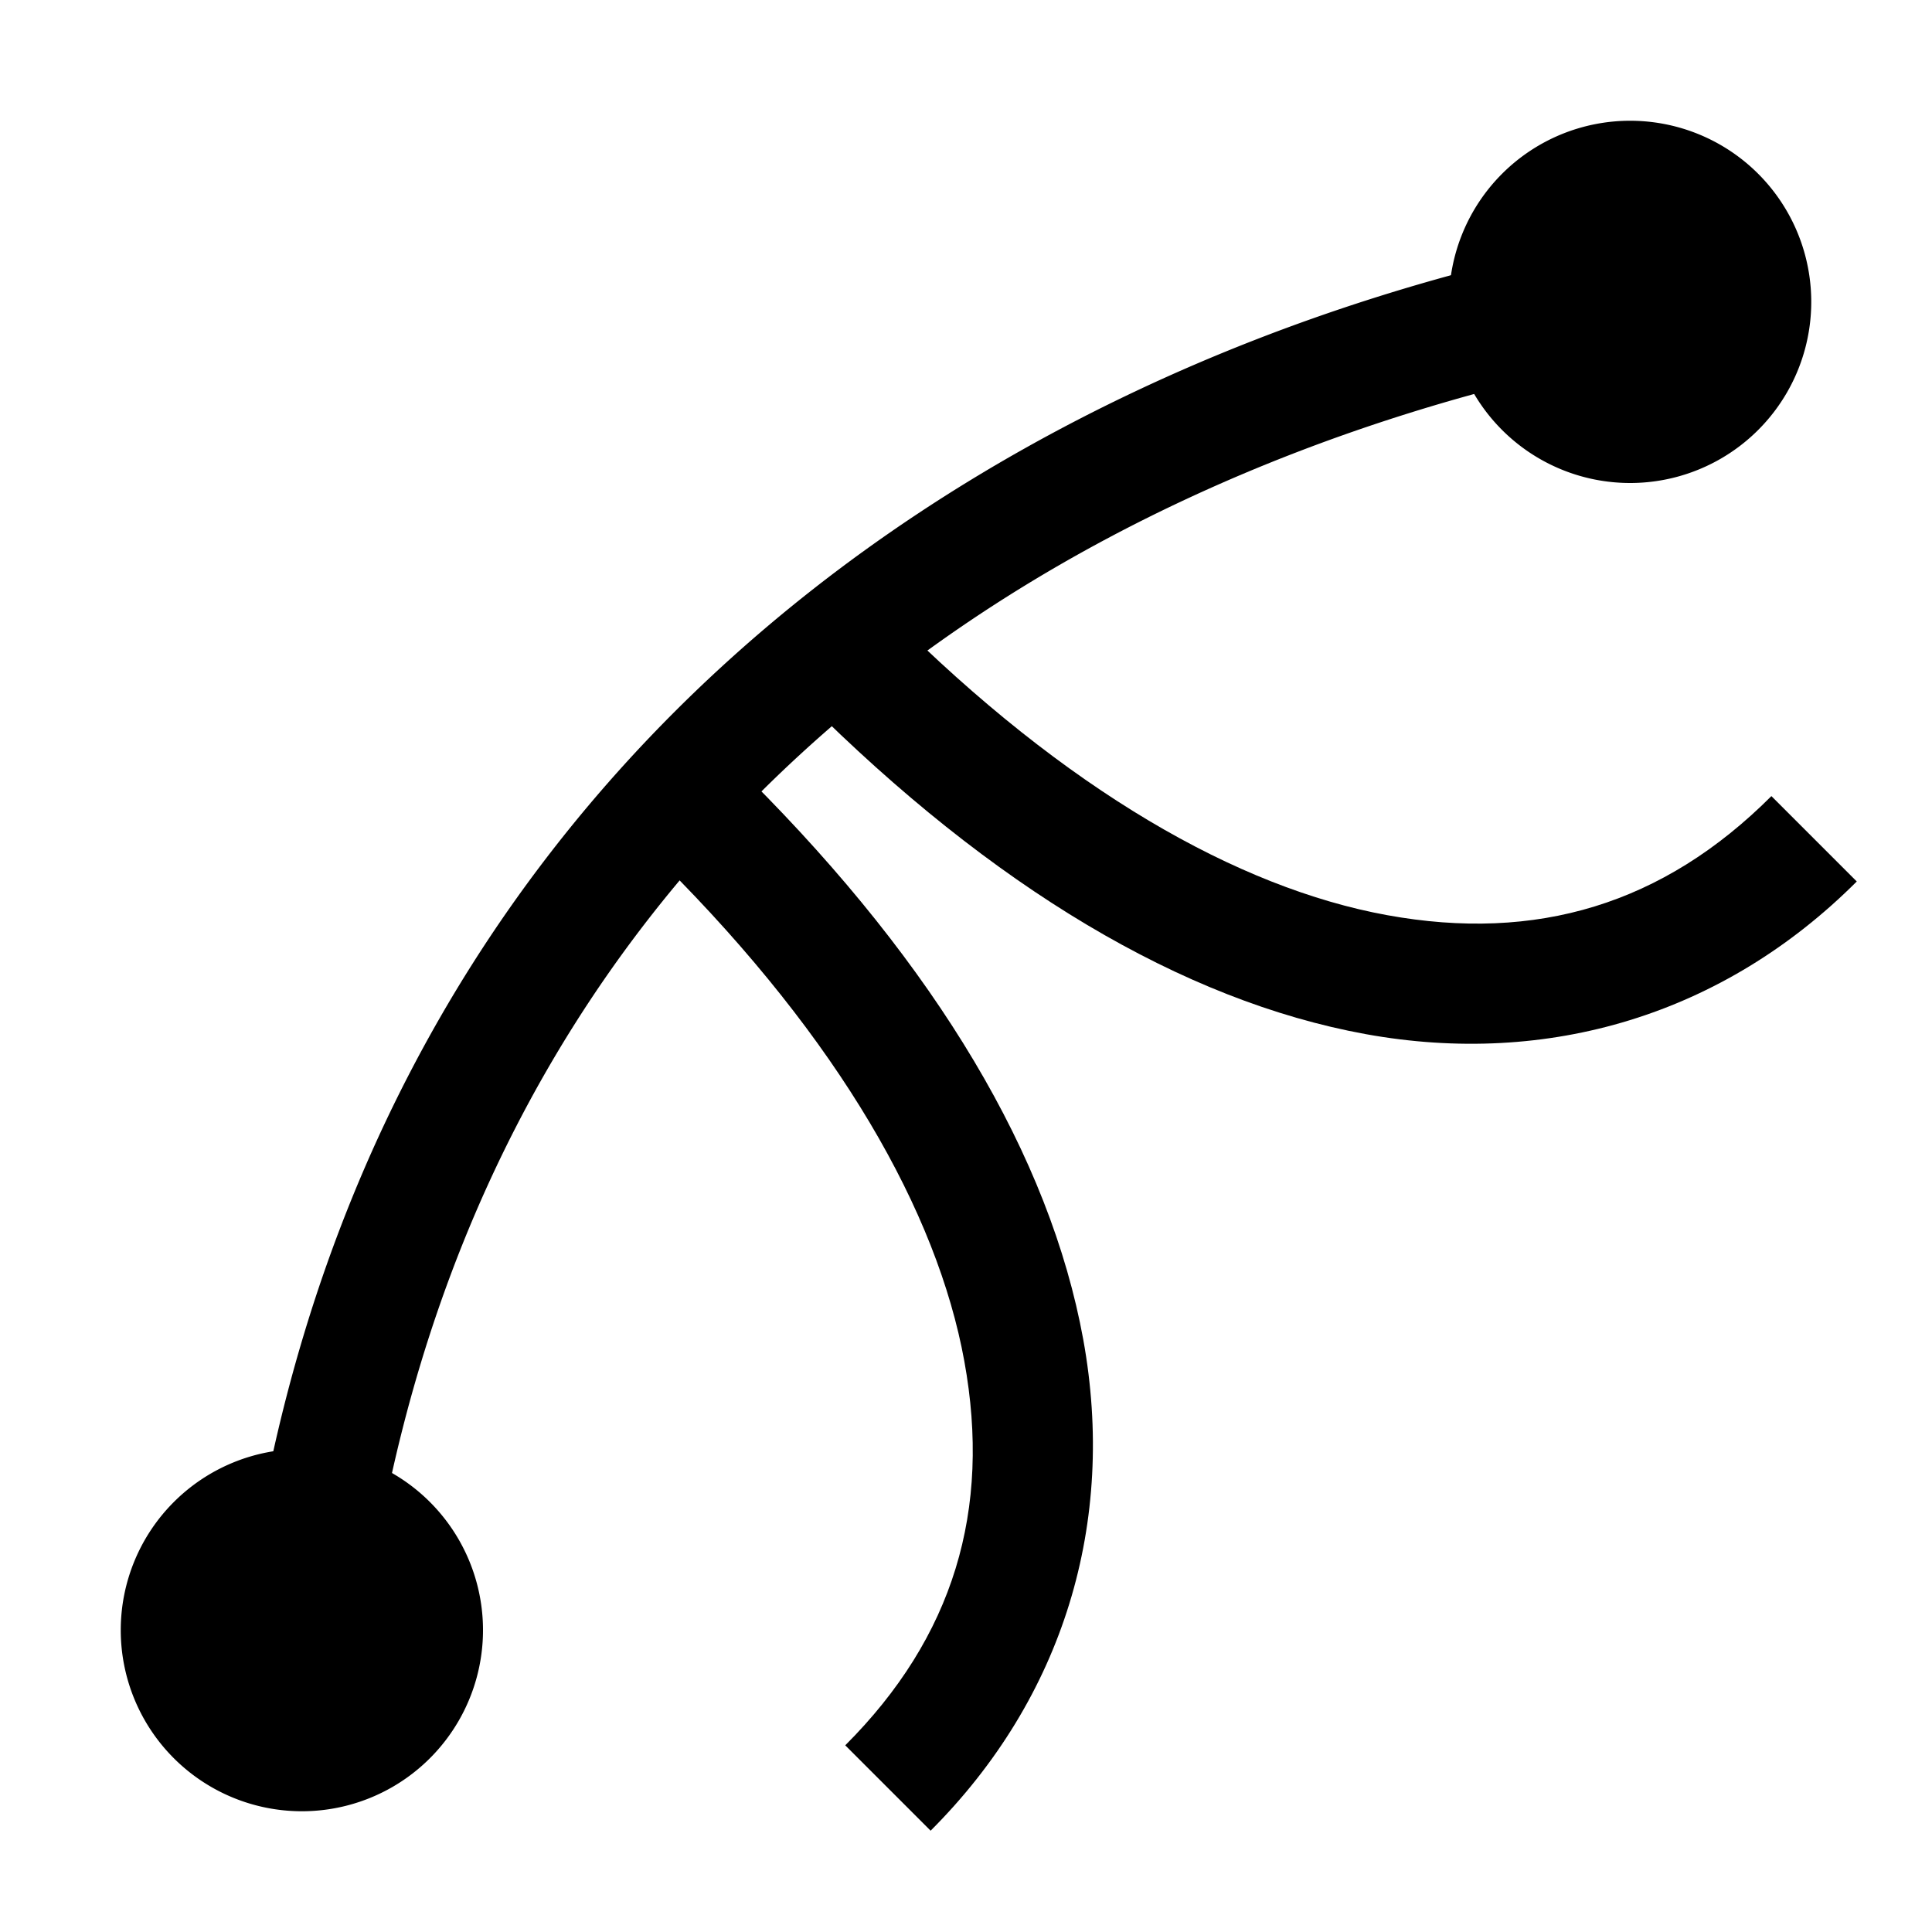 <?xml version="1.0" encoding="UTF-8" standalone="no"?>
<svg
   xmlns:dc="http://purl.org/dc/elements/1.1/"
   xmlns:cc="http://creativecommons.org/ns#"
   xmlns:rdf="http://www.w3.org/1999/02/22-rdf-syntax-ns#"
   xmlns:svg="http://www.w3.org/2000/svg"
   xmlns="http://www.w3.org/2000/svg"
   xmlns:xlink="http://www.w3.org/1999/xlink"
   xmlns:sodipodi="http://sodipodi.sourceforge.net/DTD/sodipodi-0.dtd"
   xmlns:inkscape="http://www.inkscape.org/namespaces/inkscape"
   inkscape:version="1.1-dev (6039630, 2019-12-20)"
   sodipodi:docname="path-clip-edit-symbolic.svg"
   viewBox="0 0 16 16"
   height="16"
   width="16"
   id="svg1"
   version="1.1">
  <defs
     id="defs2628" />
  <style
     id="s0">
.base { fill:#000000; }
.success { fill:#009909; }
.warning { fill:#FF1990; }
.error { fill:#00AAFF; }
.dark { }
</style>
  <style
     id="s2">
@import '../../highlights.css';
</style>
  <sodipodi:namedview
     inkscape:document-rotation="0"
     inkscape:current-layer="svg1"
     inkscape:window-maximized="1"
     inkscape:window-y="-6"
     inkscape:window-x="65"
     inkscape:window-height="890"
     inkscape:window-width="1296"
     inkscape:cy="8"
     inkscape:cx="8"
     inkscape:zoom="43.25"
     showgrid="true"
     id="namedview"
     guidetolerance="10"
     gridtolerance="10"
     objecttolerance="10">
    <inkscape:grid
       id="grid"
       type="xygrid" />
  </sodipodi:namedview>
  <g
     inkscape:label="00210"
     id="path-clip-edit"
     transform="translate(-829,-558.362)">
    <path
       style="opacity:0;fill:none"
       d="m 829,558.362 h 16 v 16 h -16 z"
       id="rect4815"
       inkscape:connector-curvature="0" />
    <path
       style="opacity:1;stroke-linecap:butt"
       d="m 836.377,563.455 -0.707,0.707 c 1.549,1.549 3.125,2.488 4.639,2.764 1.514,0.275 2.965,-0.161 4.068,-1.264 l -0.707,-0.707 c -0.897,0.897 -1.946,1.211 -3.182,0.986 -1.236,-0.225 -2.66,-1.035 -4.111,-2.486 z"
       id="path4828"
       inkscape:connector-curvature="0" />
    <use
       xlink:href="#path4828"
       x="0"
       y="0"
       id="use4830"
       transform="matrix(0,1,1,0,271.045,-270.854)"
       width="1250"
       height="1250" />
    <path
       style="opacity:1;stroke-linecap:round"
       d="m 842.518,560.307 a 0.5,0.5 0 0 0 -0.086,0.01 c -5.578,1.036 -10.571,4.728 -11.404,11.43 a 0.5,0.5 0 1 0 0.992,0.125 c 0.779,-6.267 5.324,-9.591 10.596,-10.57 a 0.5,0.5 0 0 0 -0.098,-0.994 z"
       id="path4813"
       inkscape:connector-curvature="0" />
    <path
       transform="matrix(1.5,0,0,1.5,-420.5,487.362)"
       style="opacity:1"
       d="m 843,49 a 1,1 0 0 1 -1,1 1,1 0 0 1 -1,-1 1,1 0 0 1 1,-1 1,1 0 0 1 1,1 z"
       id="path17299"
       inkscape:connector-curvature="0" />
    <path
       transform="matrix(1.5,0,0,1.5,-431.5,498.362)"
       style="opacity:1"
       d="m 843,49 a 1,1 0 0 1 -1,1 1,1 0 0 1 -1,-1 1,1 0 0 1 1,-1 1,1 0 0 1 1,1 z"
       id="path17301"
       inkscape:connector-curvature="0" />
  </g>
</svg>
